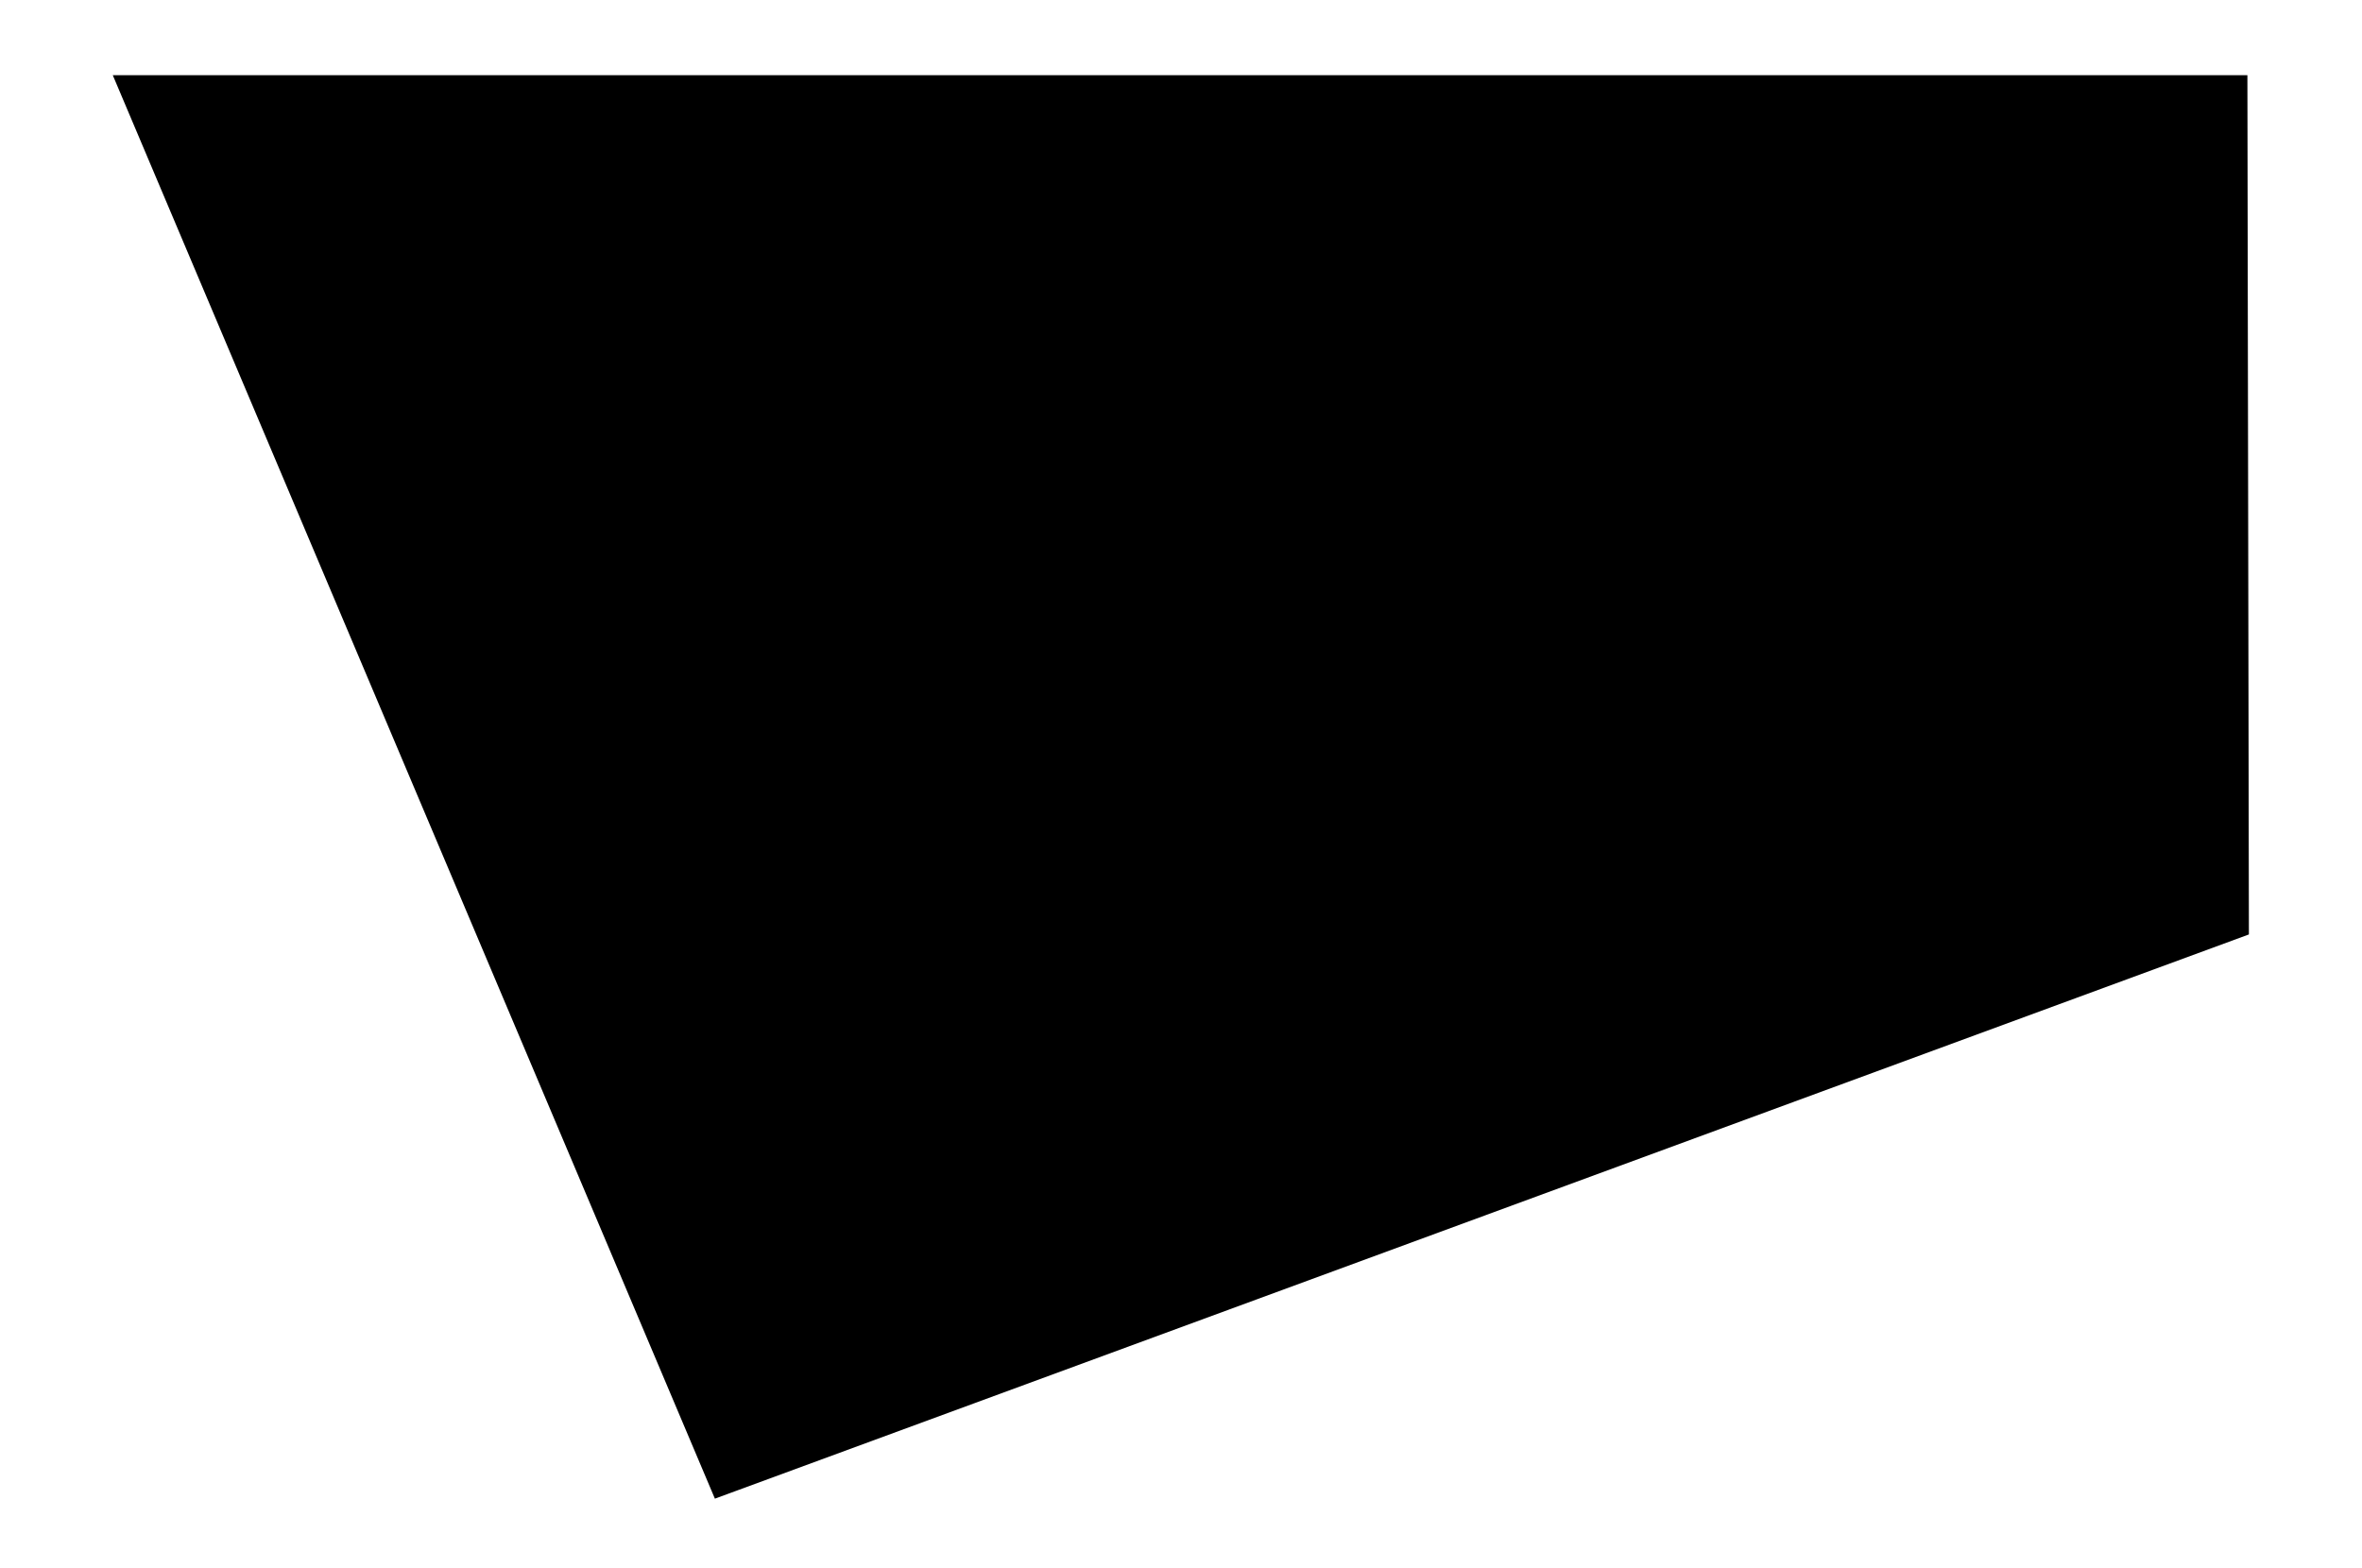 <?xml version="1.0" encoding="UTF-8" standalone="no"?>
<svg
   xmlns:dc="http://purl.org/dc/elements/1.1/"
   xmlns:cc="http://creativecommons.org/ns#"
   xmlns:rdf="http://www.w3.org/1999/02/22-rdf-syntax-ns#"
   xmlns:svg="http://www.w3.org/2000/svg"
   xmlns="http://www.w3.org/2000/svg"
   xmlns:sodipodi="http://sodipodi.sourceforge.net/DTD/sodipodi-0.dtd"
   xmlns:inkscape="http://www.inkscape.org/namespaces/inkscape"
   version="1.1"
   id="svg2"
   width="302.222"
   height="200.635"
   viewBox="0 0 302.222 200.635"
   sodipodi:docname="Слой 9.svg"
   inkscape:version="1.0 (4035a4fb49, 2020-05-01)">
  <defs
     id="defs6" />
  <sodipodi:namedview
     inkscape:document-rotation="0"
     pagecolor="#ffffff"
     bordercolor="#666666"
     borderopacity="1"
     objecttolerance="10"
     gridtolerance="10"
     guidetolerance="10"
     inkscape:pageopacity="0"
     inkscape:pageshadow="2"
     inkscape:window-width="1920"
     inkscape:window-height="1017"
     id="namedview4"
     showgrid="false"
     inkscape:zoom="2.9956937"
     inkscape:cx="172.96686"
     inkscape:cy="75.048514"
     inkscape:window-x="-8"
     inkscape:window-y="-8"
     inkscape:window-maximized="1"
     inkscape:current-layer="g10" />
  <g
     inkscape:groupmode="layer"
     inkscape:label="Image"
     id="g10">
    <path
       style="fill:#000000;stroke:#000000;stroke-width:0.9px;stroke-linecap:butt;stroke-linejoin:miter;stroke-opacity:1"
       d="M 15.109,10.071 H 287.109 l 0.191,109.207 -195.581,71.953 z"
       id="path14" />
  </g>
</svg>
